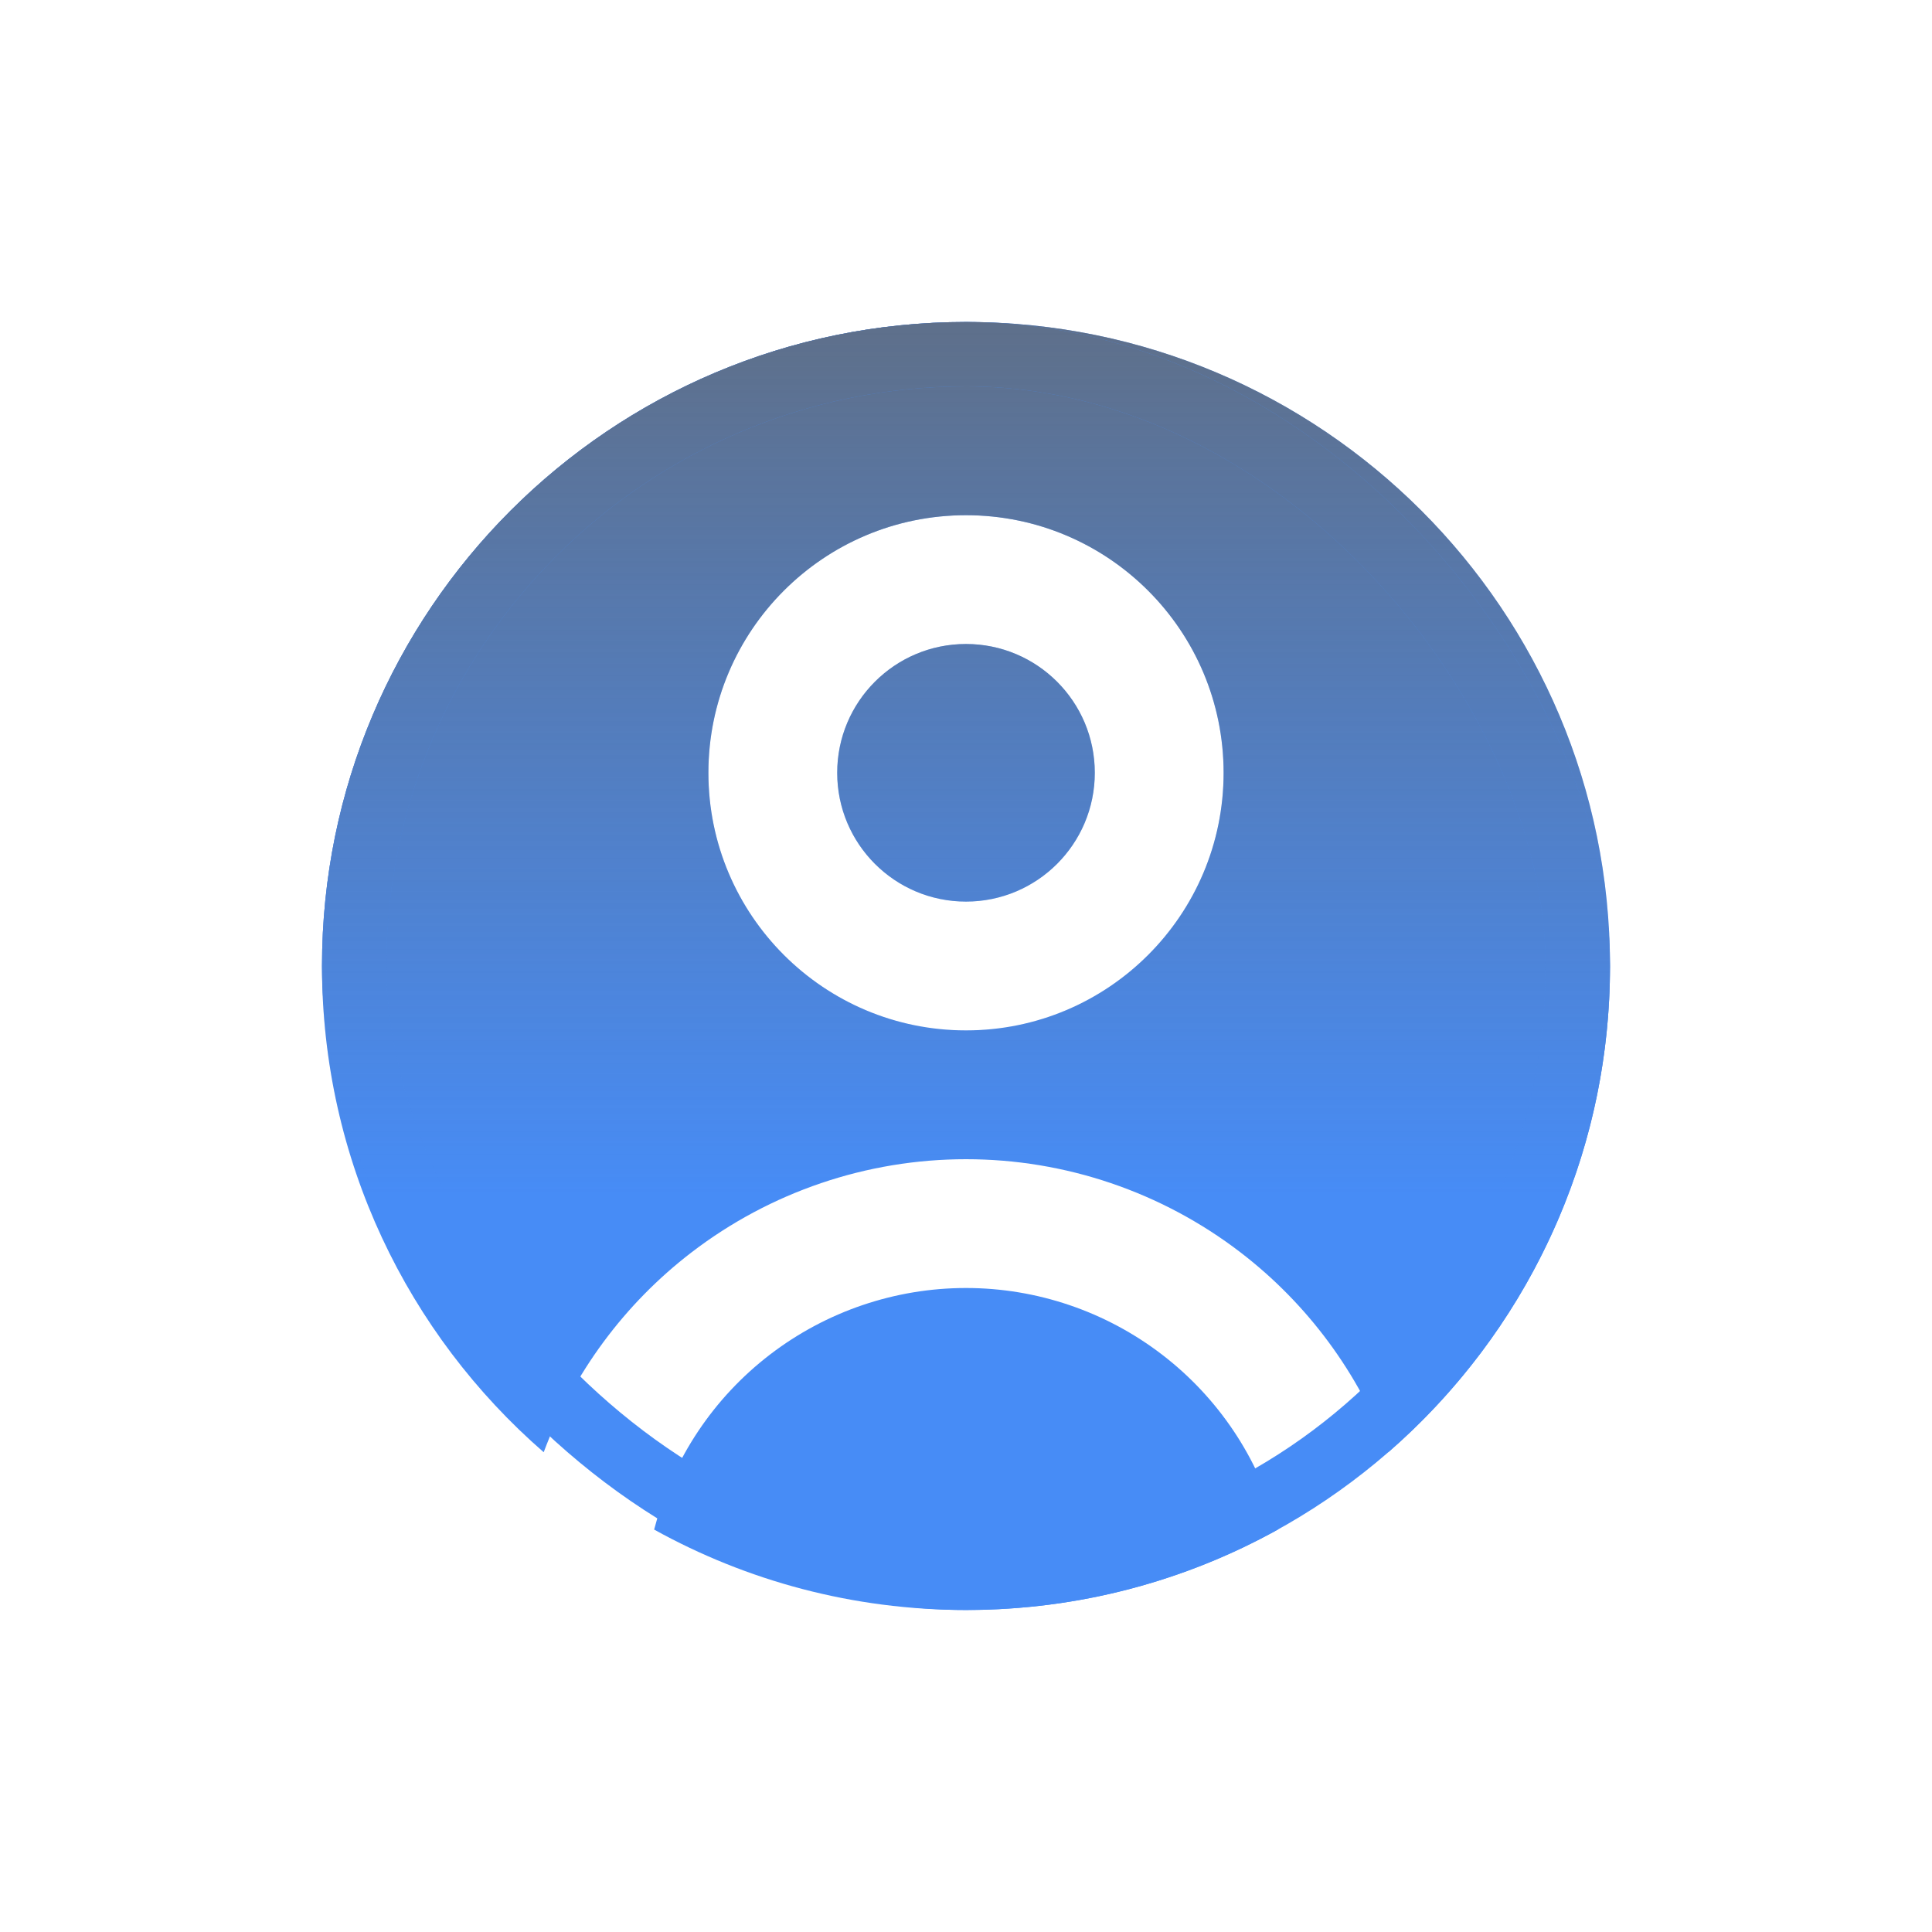 <svg width="24" height="24" viewBox="0 0 24 24" fill="none" xmlns="http://www.w3.org/2000/svg">
<path fill-rule="evenodd" clip-rule="evenodd" d="M4 12C4 7.582 7.582 4 12 4C16.418 4 20 7.582 20 12C20 14.411 18.933 16.573 17.246 18.04C16.88 17.06 16.245 16.198 15.409 15.557C14.431 14.807 13.233 14.4 12 14.4C10.767 14.4 9.569 14.807 8.591 15.557C7.755 16.198 7.12 17.06 6.754 18.04C5.067 16.573 4 14.411 4 12ZM15.864 18.965C15.867 18.977 15.87 18.989 15.874 19.001C14.726 19.637 13.406 20 12 20C10.594 20 9.274 19.637 8.126 19.001C8.129 18.989 8.133 18.977 8.136 18.965C8.364 18.114 8.866 17.363 9.565 16.827C10.264 16.291 11.12 16 12 16C12.88 16 13.736 16.291 14.435 16.827C15.134 17.363 15.636 18.114 15.864 18.965ZM10.4 9.6C10.4 8.716 11.116 8 12 8C12.884 8 13.6 8.716 13.6 9.6C13.6 10.484 12.884 11.2 12 11.2C11.116 11.2 10.4 10.484 10.4 9.6ZM12 6.4C10.233 6.4 8.8 7.833 8.8 9.6C8.8 11.367 10.233 12.8 12 12.8C13.767 12.8 15.2 11.367 15.2 9.6C15.2 7.833 13.767 6.4 12 6.4Z" fill="#478CF6"/>
<path fill-rule="evenodd" clip-rule="evenodd" d="M4 12C4 7.582 7.582 4 12 4C16.418 4 20 7.582 20 12C20 14.411 18.933 16.573 17.246 18.04C16.88 17.06 16.245 16.198 15.409 15.557C14.431 14.807 13.233 14.4 12 14.4C10.767 14.4 9.569 14.807 8.591 15.557C7.755 16.198 7.12 17.06 6.754 18.04C5.067 16.573 4 14.411 4 12ZM15.864 18.965C15.867 18.977 15.87 18.989 15.874 19.001C14.726 19.637 13.406 20 12 20C10.594 20 9.274 19.637 8.126 19.001C8.129 18.989 8.133 18.977 8.136 18.965C8.364 18.114 8.866 17.363 9.565 16.827C10.264 16.291 11.12 16 12 16C12.88 16 13.736 16.291 14.435 16.827C15.134 17.363 15.636 18.114 15.864 18.965ZM10.4 9.6C10.4 8.716 11.116 8 12 8C12.884 8 13.6 8.716 13.6 9.6C13.6 10.484 12.884 11.2 12 11.2C11.116 11.2 10.4 10.484 10.4 9.6ZM12 6.4C10.233 6.4 8.8 7.833 8.8 9.6C8.8 11.367 10.233 12.8 12 12.8C13.767 12.8 15.2 11.367 15.2 9.6C15.2 7.833 13.767 6.4 12 6.4Z" fill="url(#paint0_linear_96_167)" fill-opacity="0.75" style="mix-blend-mode:overlay"/>
<rect x="4.4" y="4.4" width="15.2" height="15.2" rx="7.6" stroke="#478CF6" stroke-width="0.8"/>
<rect x="4.4" y="4.4" width="15.2" height="15.2" rx="7.6" stroke="url(#paint1_linear_96_167)" stroke-opacity="0.75" stroke-width="0.8" style="mix-blend-mode:overlay"/>
<defs>
<linearGradient id="paint0_linear_96_167" x1="12" y1="4" x2="12" y2="20" gradientUnits="userSpaceOnUse">
<stop stop-color="#666666"/>
<stop offset="0.677" stop-color="#666666" stop-opacity="0"/>
</linearGradient>
<linearGradient id="paint1_linear_96_167" x1="12" y1="4" x2="12" y2="20" gradientUnits="userSpaceOnUse">
<stop stop-color="#666666"/>
<stop offset="0.677" stop-color="#666666" stop-opacity="0"/>
</linearGradient>
</defs>
</svg>
